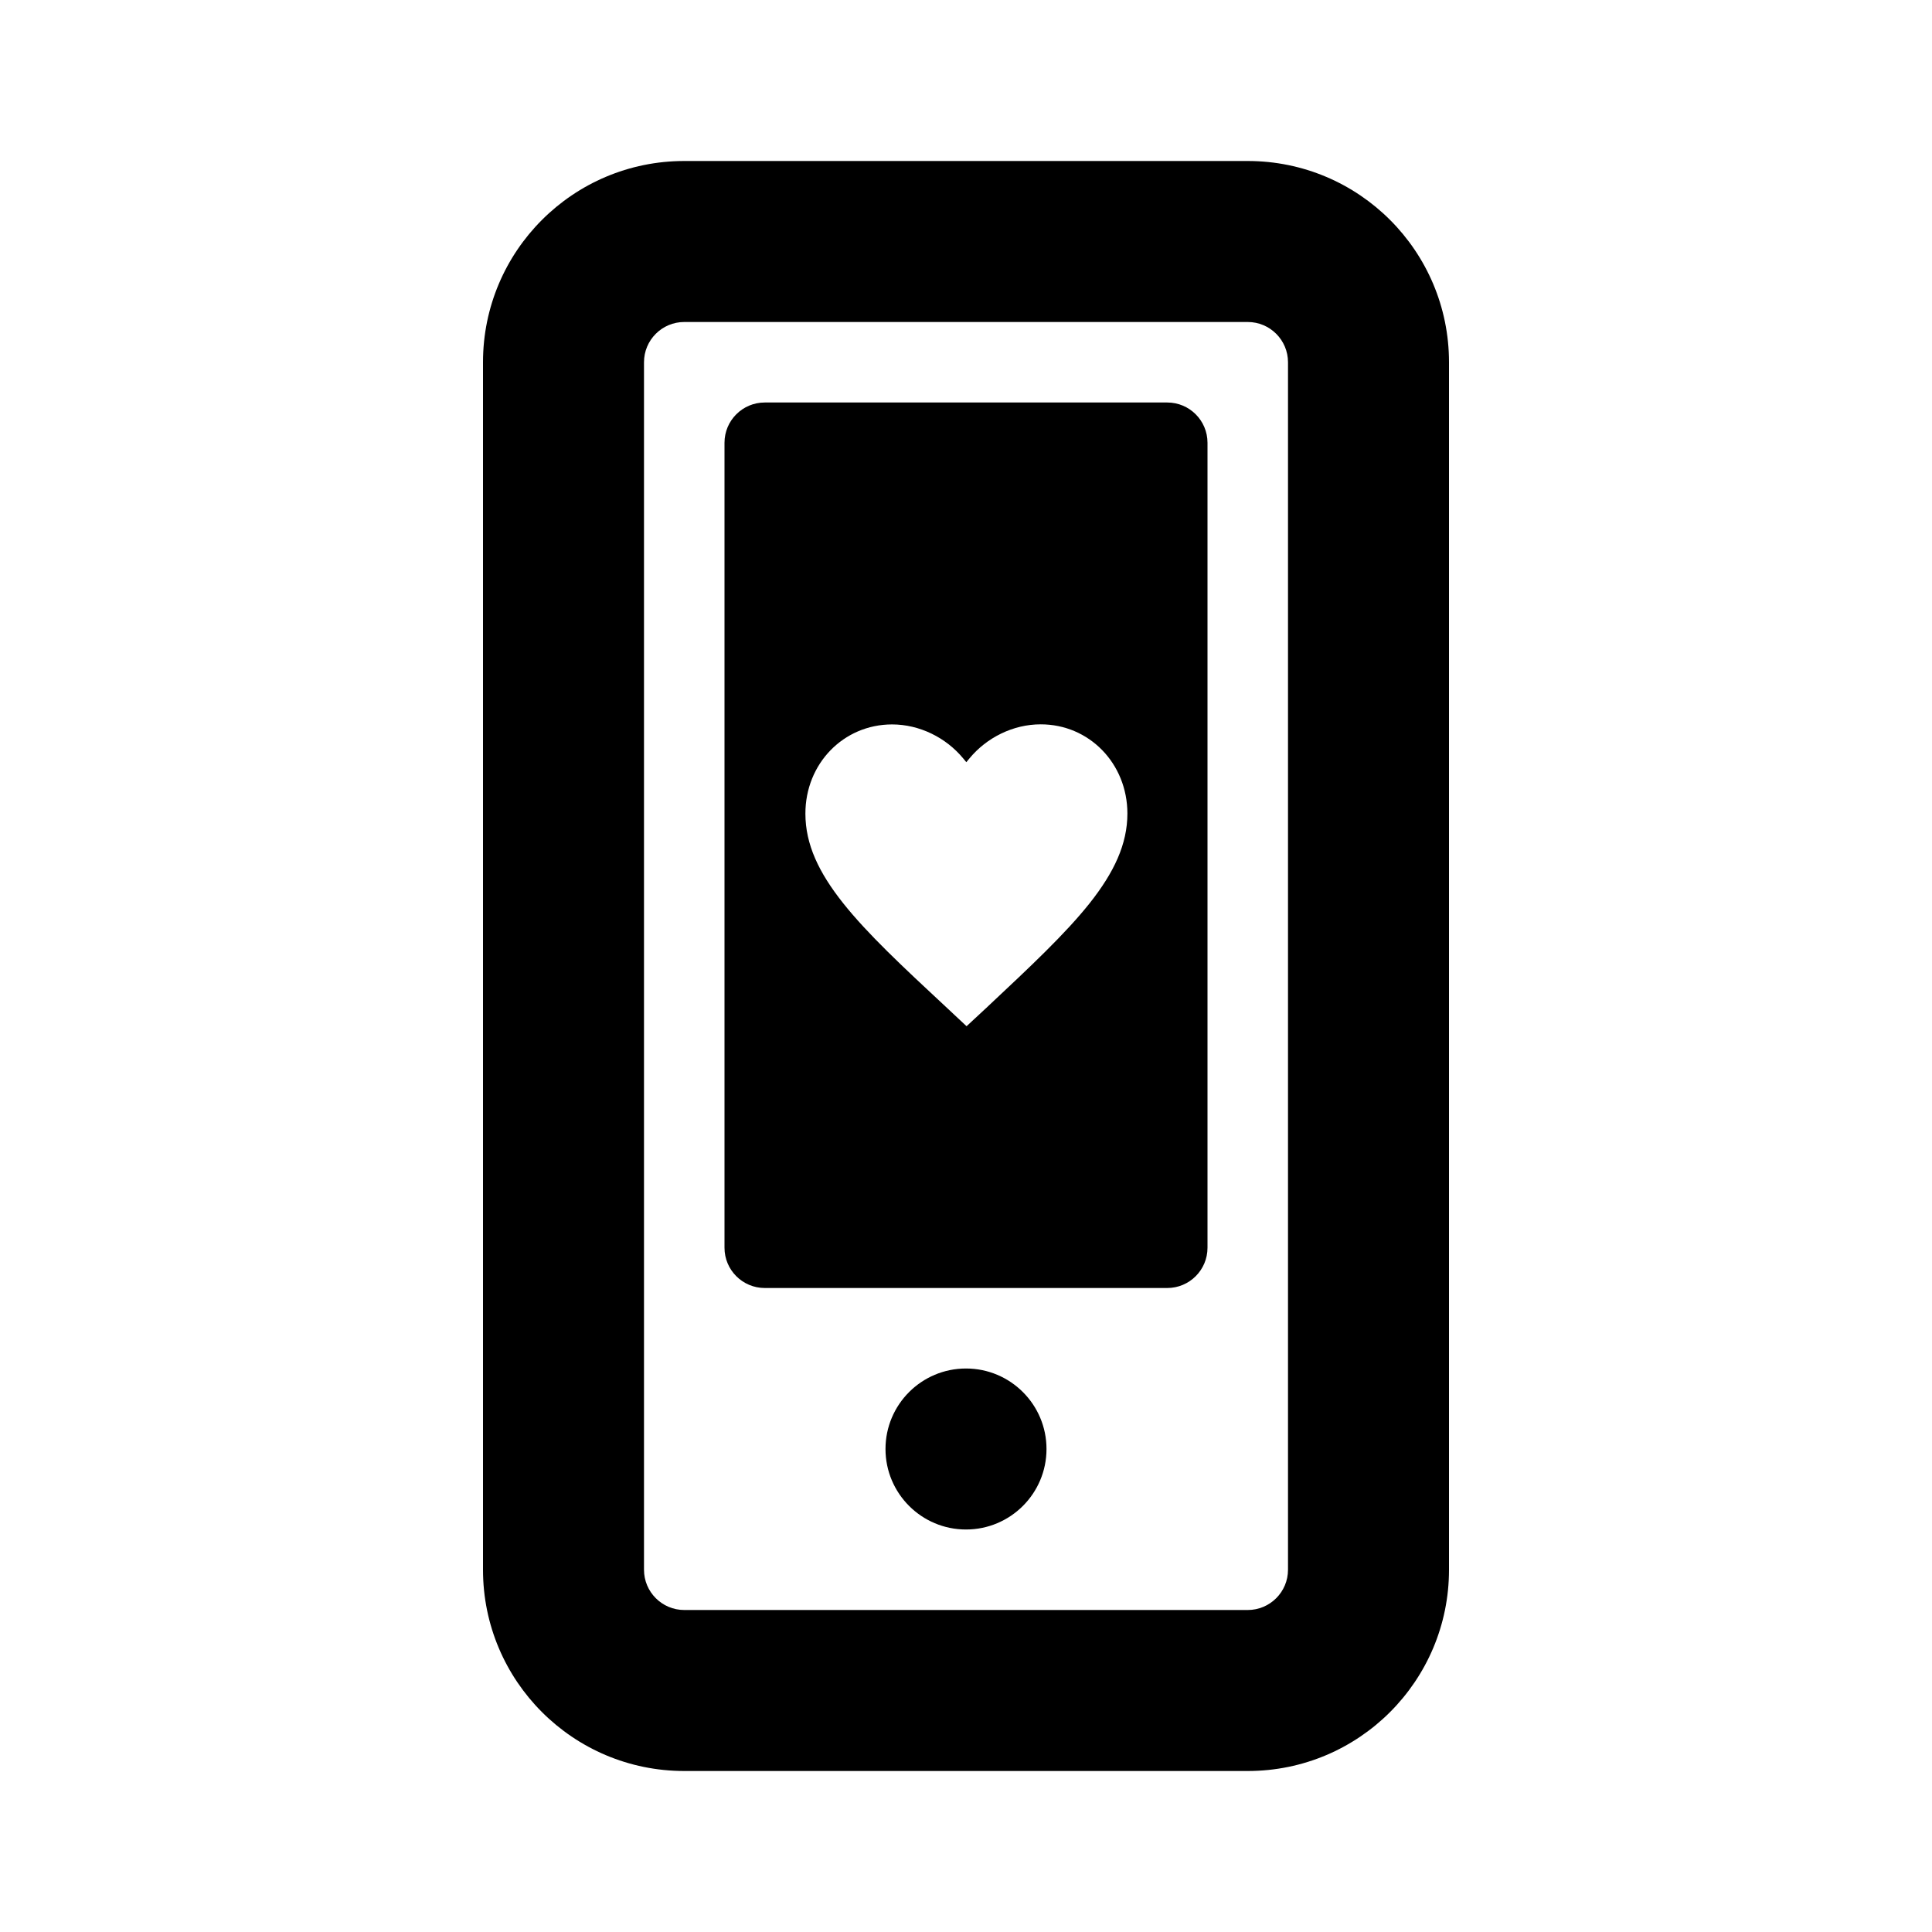 <svg width="24" height="24" viewBox="0 0 24 24" fill="none" xmlns="http://www.w3.org/2000/svg">
<path d="M13 18C13 18.552 12.552 19 12 19C11.448 19 11 18.552 11 18C11 17.448 11.448 17 12 17C12.552 17 13 17.448 13 18Z" fill="currentColor"/>
<path fill-rule="evenodd" clip-rule="evenodd" d="M9 5.5C9 5.224 9.224 5 9.5 5H14.5C14.776 5 15 5.224 15 5.5V15.5C15 15.776 14.776 16 14.5 16H9.5C9.224 16 9 15.776 9 15.5V5.5ZM11.744 12.502C11.214 12.009 10.779 11.603 10.475 11.221C10.172 10.84 10.005 10.49 10.005 10.108C10.004 9.487 10.477 9 11.081 8.999C11.422 8.999 11.751 9.162 11.965 9.421L12.004 9.468L12.043 9.421C12.257 9.162 12.586 8.998 12.927 8.998C13.53 8.997 14.004 9.484 14.005 10.105C14.005 10.487 13.839 10.837 13.537 11.219C13.234 11.6 12.802 12.005 12.275 12.499L12.27 12.504L12.007 12.748L11.744 12.502Z" fill="currentColor"/>
<path fill-rule="evenodd" clip-rule="evenodd" d="M8.5 2H15.5C16.881 2 18 3.119 18 4.5V19.5C18 20.881 16.881 22 15.5 22H8.5C7.119 22 6 20.881 6 19.5V4.5C6 3.119 7.119 2 8.5 2ZM8.5 4C8.224 4 8 4.224 8 4.5V19.5C8 19.776 8.224 20 8.5 20H15.5C15.776 20 16 19.776 16 19.5V4.5C16 4.224 15.776 4 15.5 4H8.5Z" fill="currentColor"/>
</svg>
